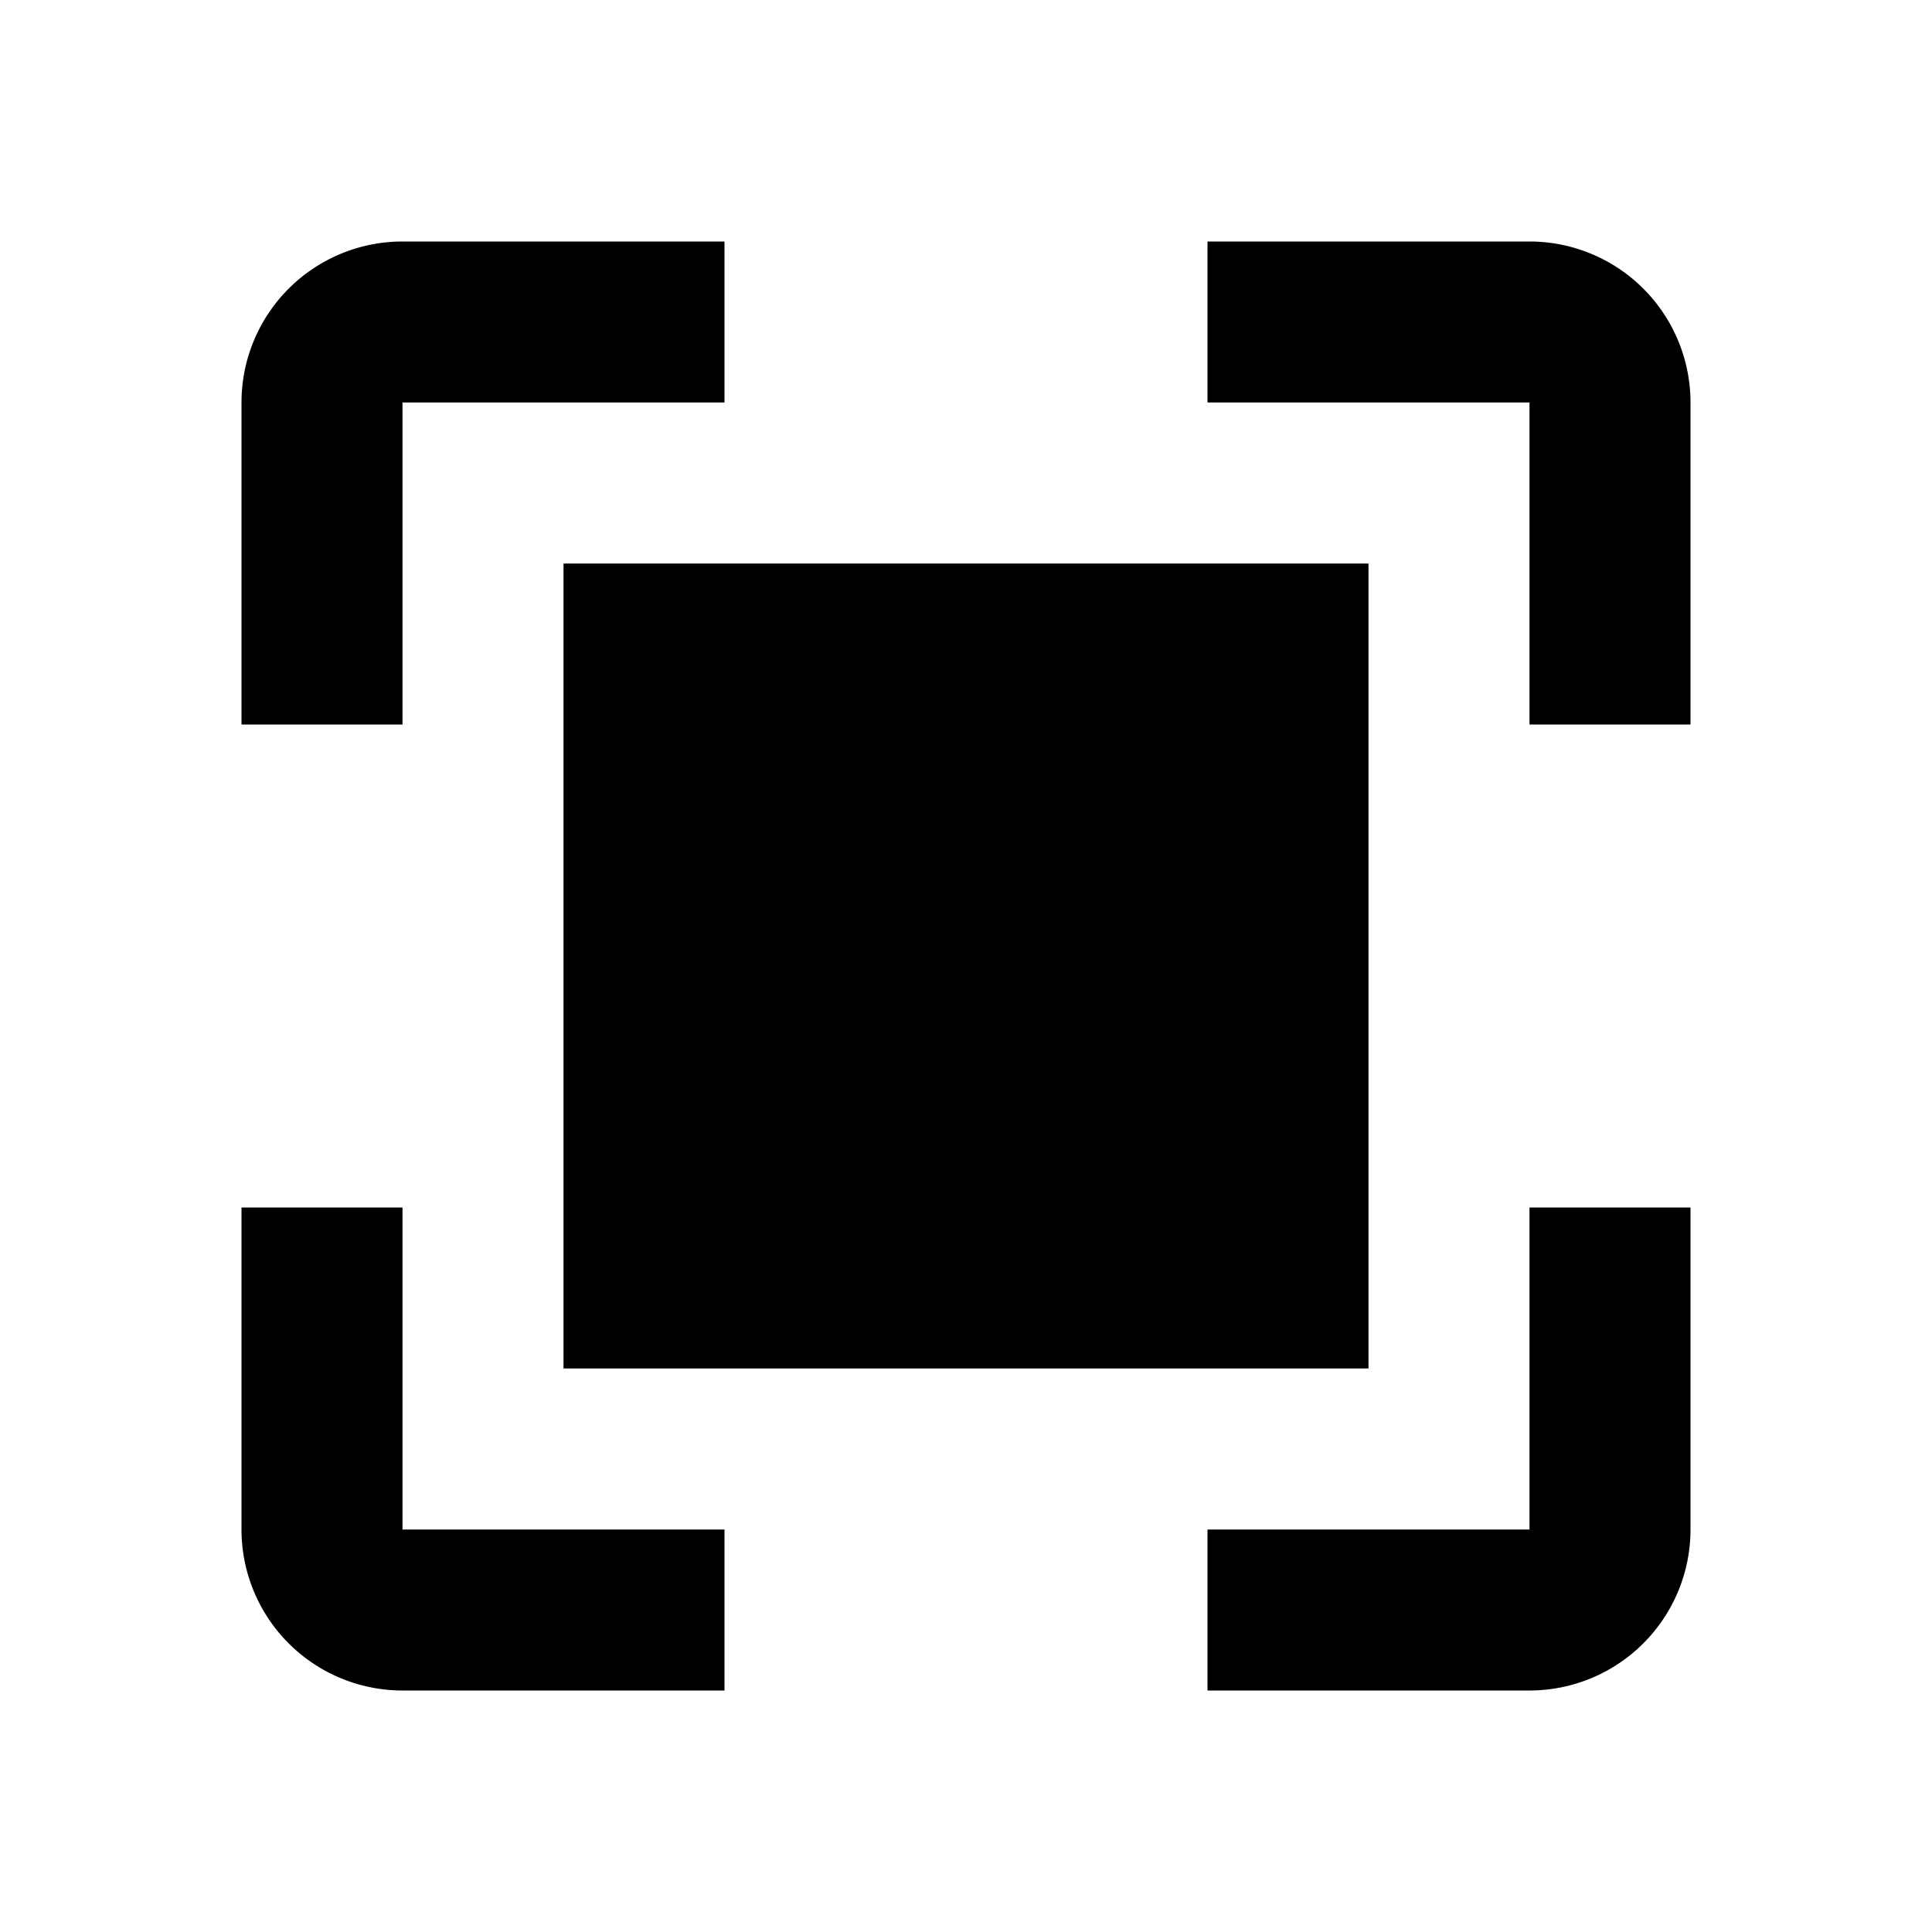 <svg t="1691052695823" class="icon" viewBox="0 0 1024 1024" version="1.1" xmlns="http://www.w3.org/2000/svg" p-id="16136" width="32" height="32"><path d="M725.333 725.333H298.667V298.667h426.667z" fill="#000000" p-id="16137"></path><path d="M213.333 640v170.667h170.667v85.333H213.333a85.333 85.333 0 0 1-85.333-85.333v-170.667h85.333z m682.667 0v170.667a85.333 85.333 0 0 1-85.333 85.333h-170.667v-85.333h170.667v-170.667h85.333zM810.667 128a85.333 85.333 0 0 1 85.333 85.333v170.667h-85.333V213.333h-170.667V128h170.667zM384 128v85.333H213.333v170.667H128V213.333a85.333 85.333 0 0 1 85.333-85.333h170.667z" fill="#000000" p-id="16138"></path></svg>